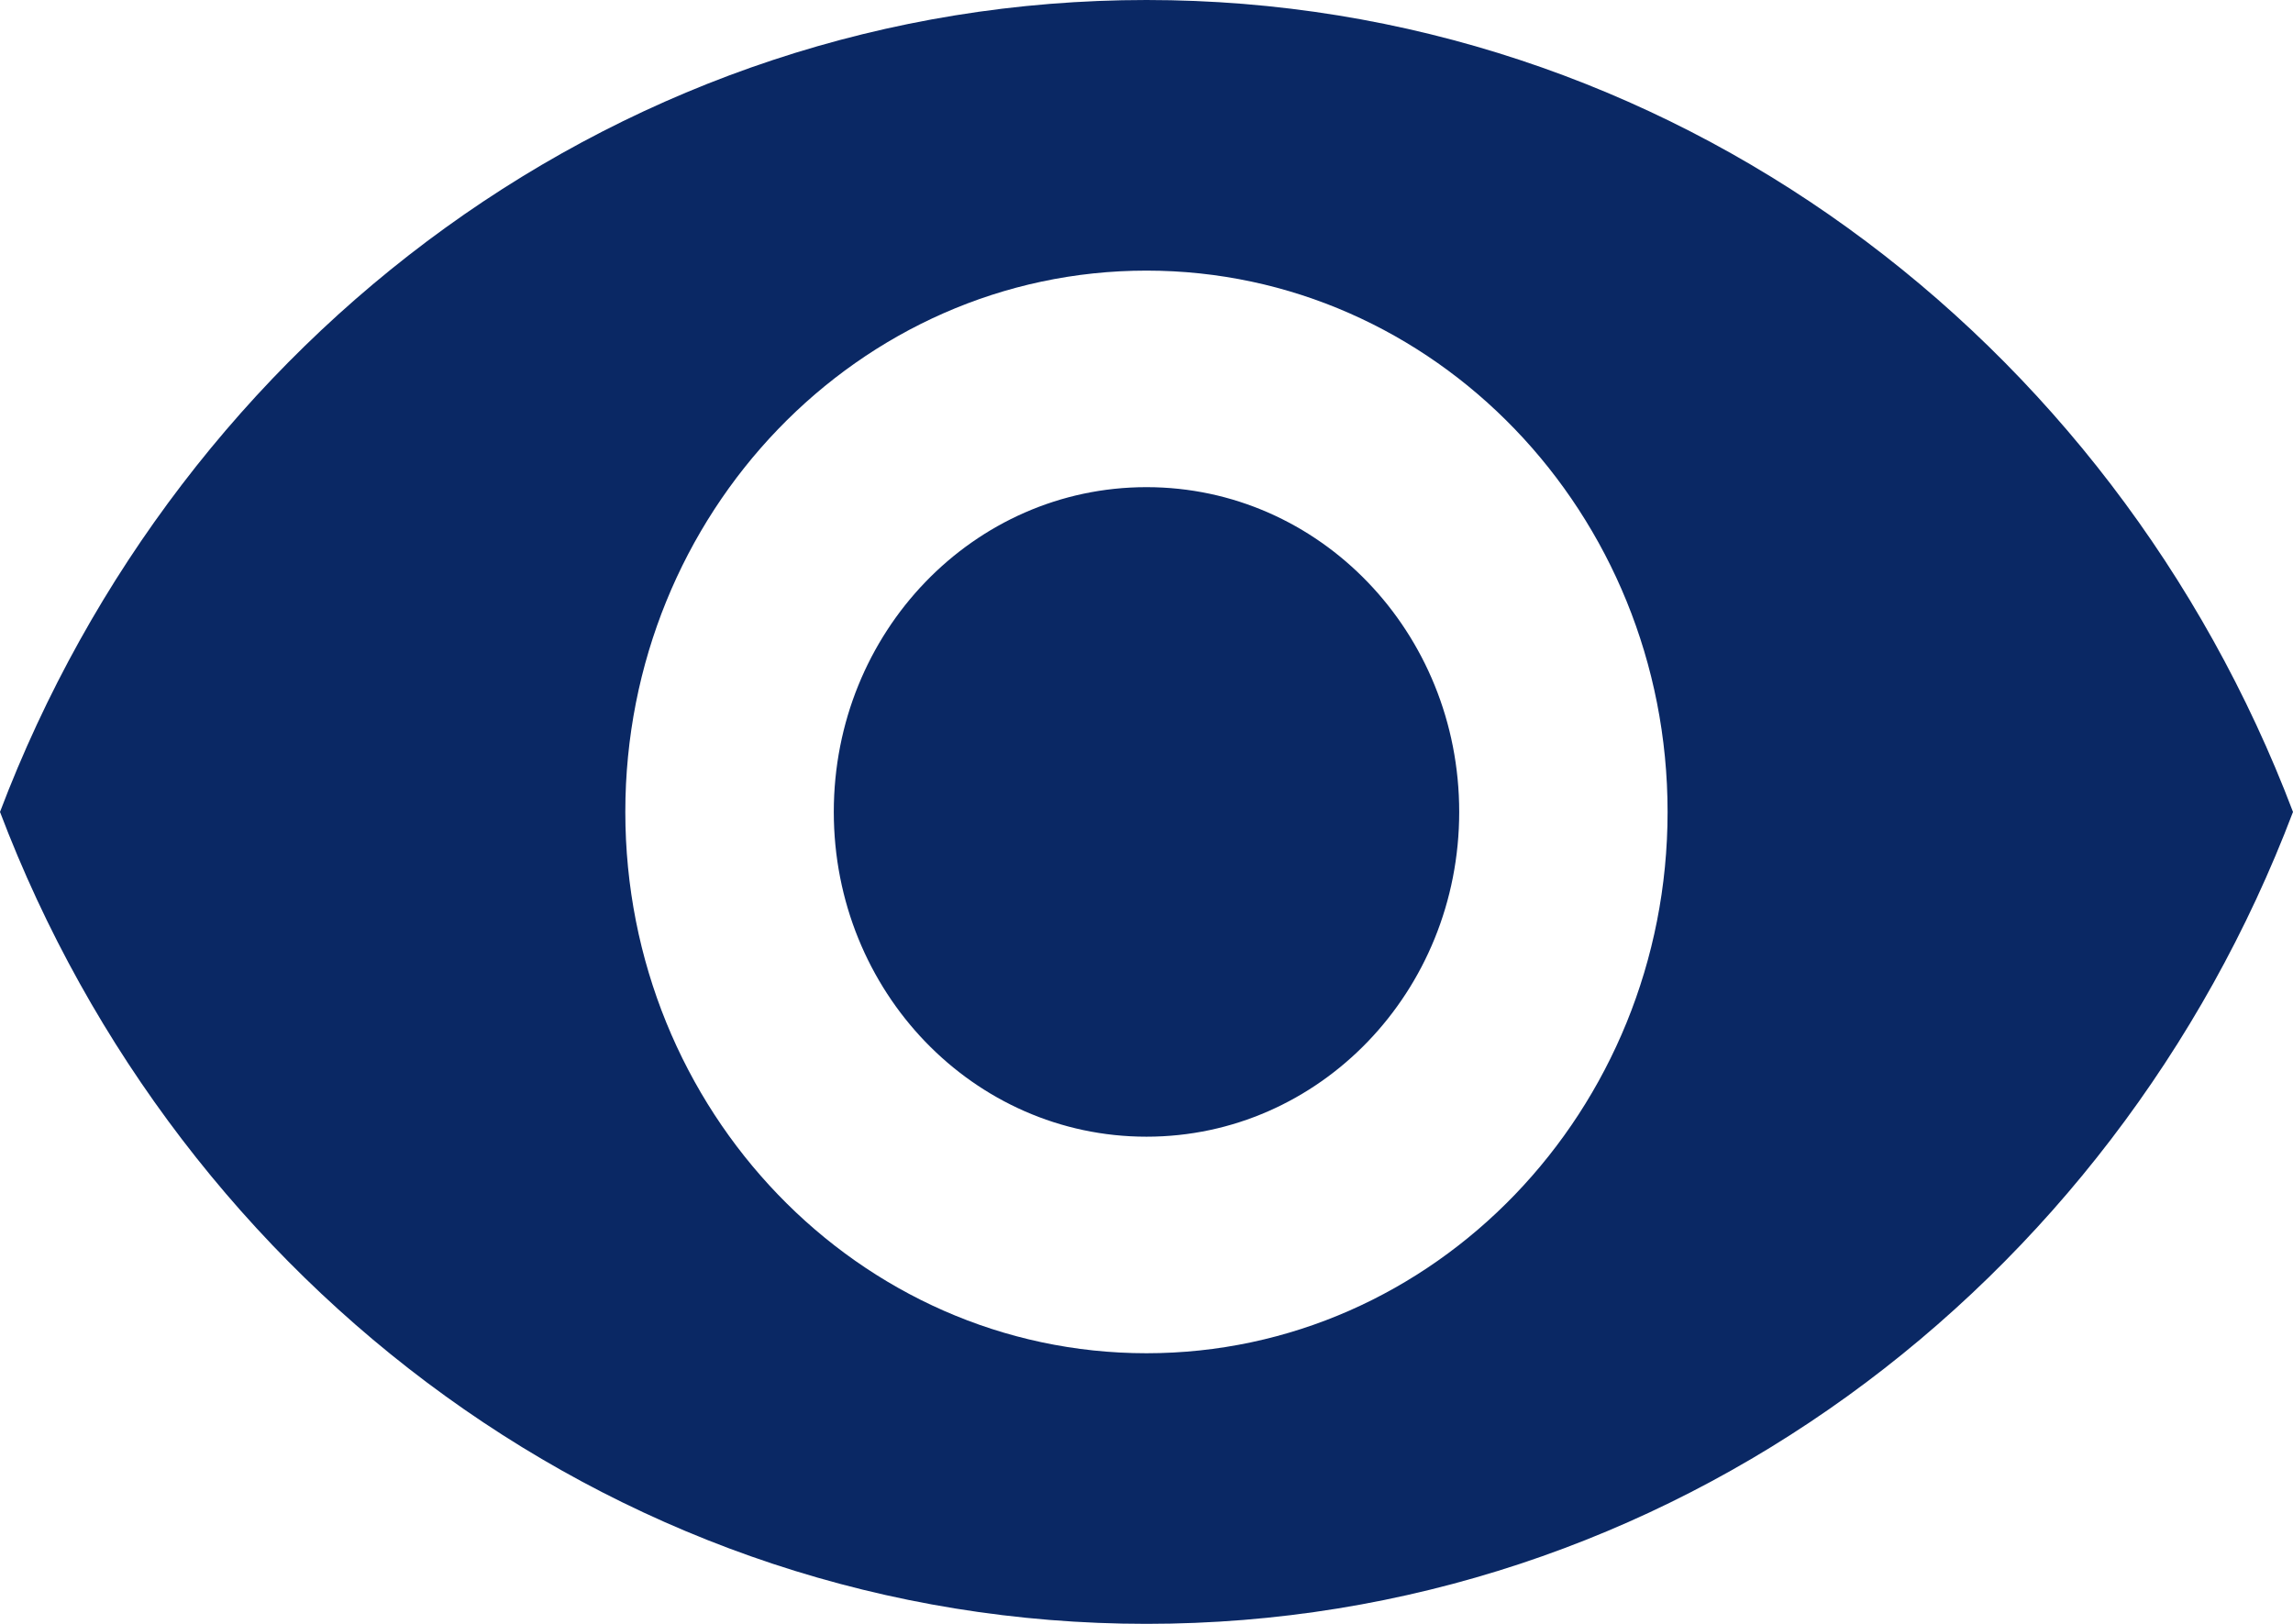 <svg width="24" height="17" viewBox="0 0 24 17" fill="none" xmlns="http://www.w3.org/2000/svg">
<path d="M12 0C6.545 0 1.887 3.525 0 8.5C1.887 13.475 6.545 17 12 17C17.454 17 22.113 13.475 24 8.5C22.113 3.525 17.454 0 12 0ZM12 14.167C8.989 14.167 6.545 11.628 6.545 8.5C6.545 5.372 8.989 2.833 12 2.833C15.011 2.833 17.454 5.372 17.454 8.5C17.454 11.628 15.011 14.167 12 14.167ZM12 5.1C10.189 5.1 8.727 6.619 8.727 8.5C8.727 10.381 10.189 11.9 12 11.9C13.811 11.9 15.273 10.381 15.273 8.5C15.273 6.619 13.811 5.1 12 5.1Z" fill="#0A2864"/>
</svg>

